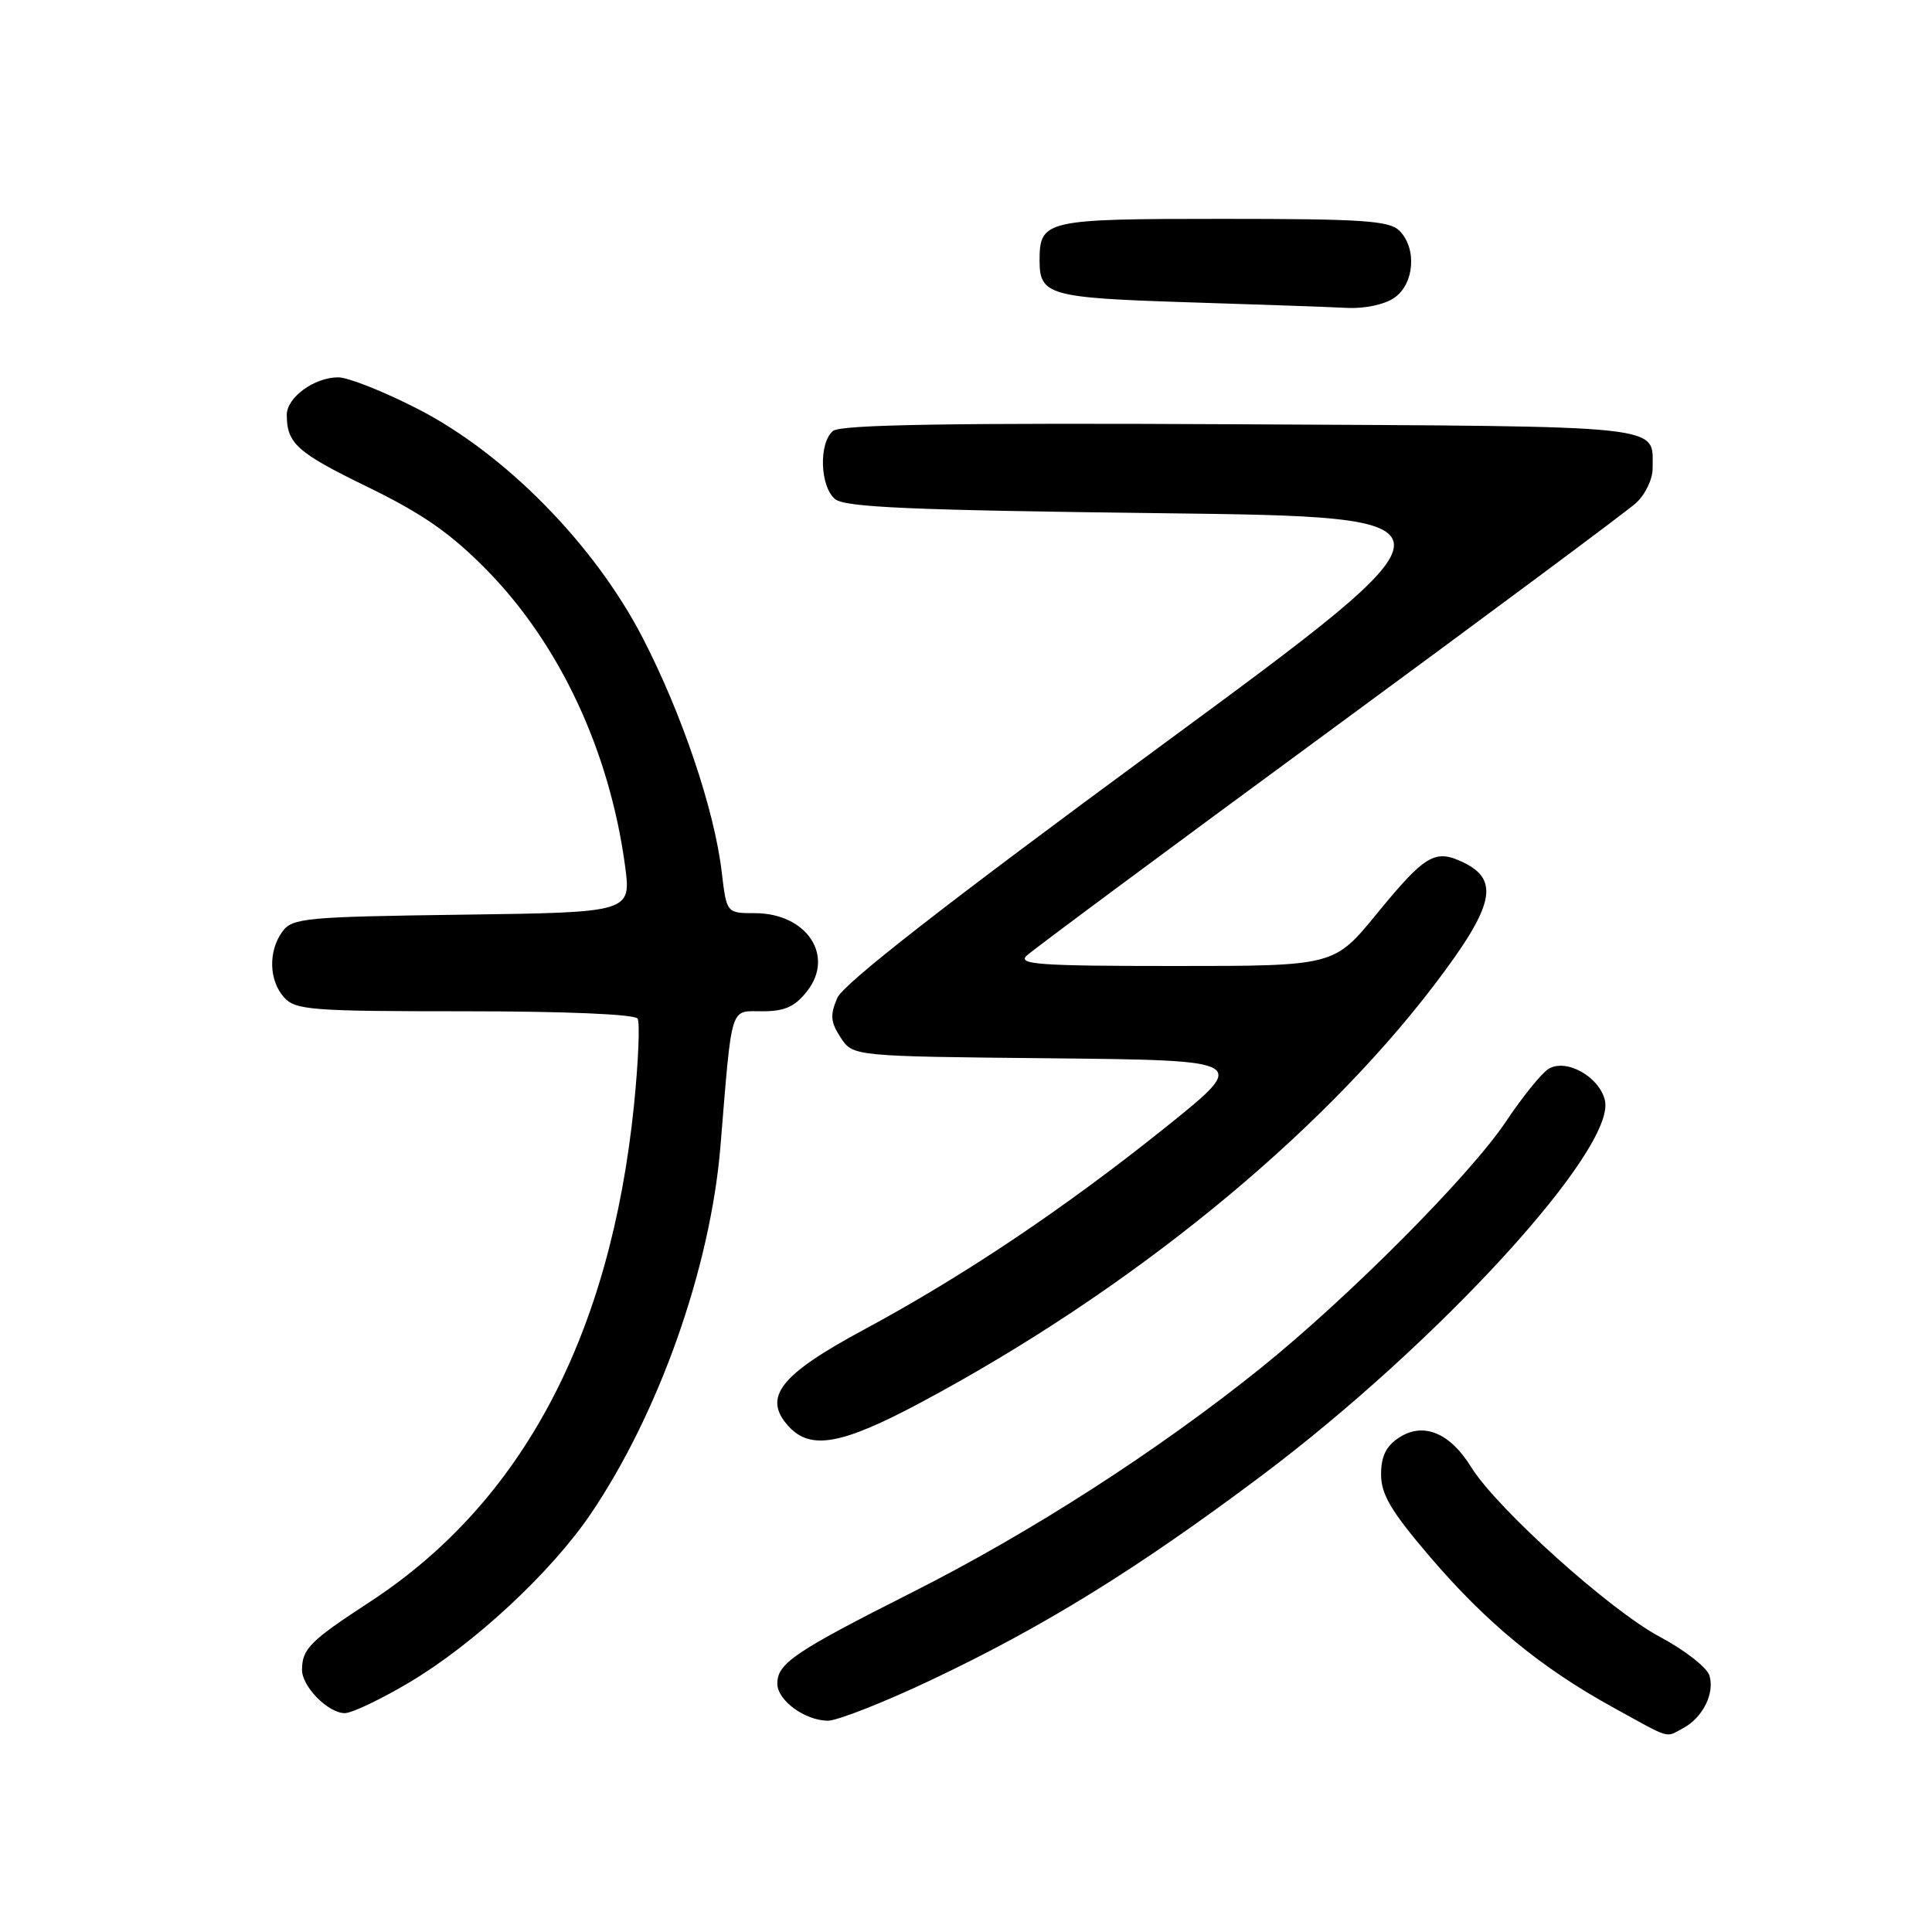<?xml version="1.0" encoding="UTF-8" standalone="no"?>
<!DOCTYPE svg PUBLIC "-//W3C//DTD SVG 1.1//EN" "http://www.w3.org/Graphics/SVG/1.1/DTD/svg11.dtd" >
<svg xmlns="http://www.w3.org/2000/svg" xmlns:xlink="http://www.w3.org/1999/xlink" version="1.1" viewBox="0 0 256 256">
 <g >
 <path fill="currentColor"
d=" M 223.04 228.98 C 225.64 227.59 227.24 224.34 226.50 221.99 C 226.16 220.93 223.21 218.63 219.94 216.89 C 213.31 213.36 198.31 199.86 194.93 194.39 C 192.12 189.83 188.58 188.39 185.37 190.50 C 183.66 191.61 183.00 192.98 183.00 195.37 C 183.00 198.01 184.32 200.25 189.44 206.24 C 196.91 214.99 204.18 220.98 213.72 226.23 C 221.56 230.55 220.62 230.28 223.04 228.98 Z  M 123.24 222.68 C 138.16 215.63 150.62 207.94 167.00 195.66 C 190.57 178.00 214.25 152.12 212.65 145.76 C 211.87 142.62 207.49 140.21 205.18 141.64 C 204.26 142.21 201.73 145.34 199.56 148.59 C 194.83 155.69 178.69 171.92 166.99 181.33 C 153.46 192.20 136.63 203.04 120.99 210.93 C 105.23 218.89 103.00 220.40 103.00 223.10 C 103.00 225.31 106.68 228.00 109.71 228.00 C 110.95 228.00 117.04 225.61 123.24 222.68 Z  M 54.22 222.94 C 62.78 217.86 72.99 208.38 78.24 200.65 C 87.31 187.29 94.13 167.99 95.46 151.93 C 97.03 132.83 96.67 134.00 101.00 134.00 C 103.98 134.00 105.33 133.40 106.94 131.34 C 110.65 126.64 106.87 121.00 100.03 121.00 C 96.28 121.00 96.28 121.00 95.63 115.54 C 94.67 107.32 90.36 94.57 85.15 84.50 C 78.77 72.16 66.95 60.13 55.35 54.18 C 50.86 51.88 46.13 50.00 44.82 50.00 C 41.65 50.00 38.00 52.66 38.00 54.97 C 38.00 58.76 39.37 59.98 48.68 64.51 C 55.97 68.06 59.66 70.62 64.44 75.47 C 74.13 85.31 80.75 99.44 82.82 114.70 C 83.65 120.90 83.65 120.90 61.25 121.20 C 40.41 121.48 38.74 121.64 37.42 123.44 C 35.52 126.04 35.63 129.93 37.65 132.17 C 39.16 133.84 41.28 134.00 61.60 134.00 C 74.84 134.00 84.12 134.39 84.48 134.97 C 84.81 135.50 84.59 140.65 84.01 146.42 C 80.89 177.03 69.16 199.10 49.02 212.25 C 41.07 217.44 40.04 218.47 40.02 221.25 C 40.00 223.47 43.48 227.00 45.69 227.00 C 46.62 227.00 50.46 225.17 54.22 222.94 Z  M 121.92 185.89 C 149.53 171.16 174.62 150.76 190.07 130.48 C 197.99 120.07 198.80 116.61 193.85 114.25 C 190.13 112.48 188.84 113.26 182.42 121.09 C 176.77 128.00 176.77 128.00 155.67 128.00 C 137.73 128.00 134.79 127.79 136.04 126.63 C 136.84 125.87 154.82 112.53 176.00 96.98 C 197.18 81.43 215.51 67.79 216.75 66.68 C 217.99 65.56 218.99 63.50 218.98 62.08 C 218.95 56.23 221.71 56.52 164.42 56.22 C 125.89 56.02 111.40 56.26 110.38 57.10 C 108.47 58.68 108.64 64.46 110.65 66.13 C 111.97 67.22 120.65 67.60 153.68 68.00 C 195.06 68.50 195.06 68.50 153.59 99.00 C 125.20 119.87 111.74 130.37 110.94 132.24 C 109.97 134.50 110.05 135.43 111.39 137.48 C 113.02 139.97 113.02 139.97 139.26 140.23 C 165.50 140.50 165.50 140.50 154.50 149.33 C 141.08 160.09 127.76 169.03 114.52 176.16 C 103.34 182.17 101.01 185.14 104.47 188.97 C 107.38 192.18 111.49 191.45 121.92 185.89 Z  M 184.78 39.44 C 187.42 37.59 187.76 32.90 185.43 30.57 C 184.10 29.24 180.54 29.00 162.05 29.00 C 138.38 29.00 137.75 29.15 137.75 34.58 C 137.75 39.10 139.07 39.47 157.30 40.05 C 166.76 40.35 176.31 40.68 178.53 40.80 C 180.86 40.91 183.49 40.35 184.78 39.44 Z "/>
</g>
</svg>
